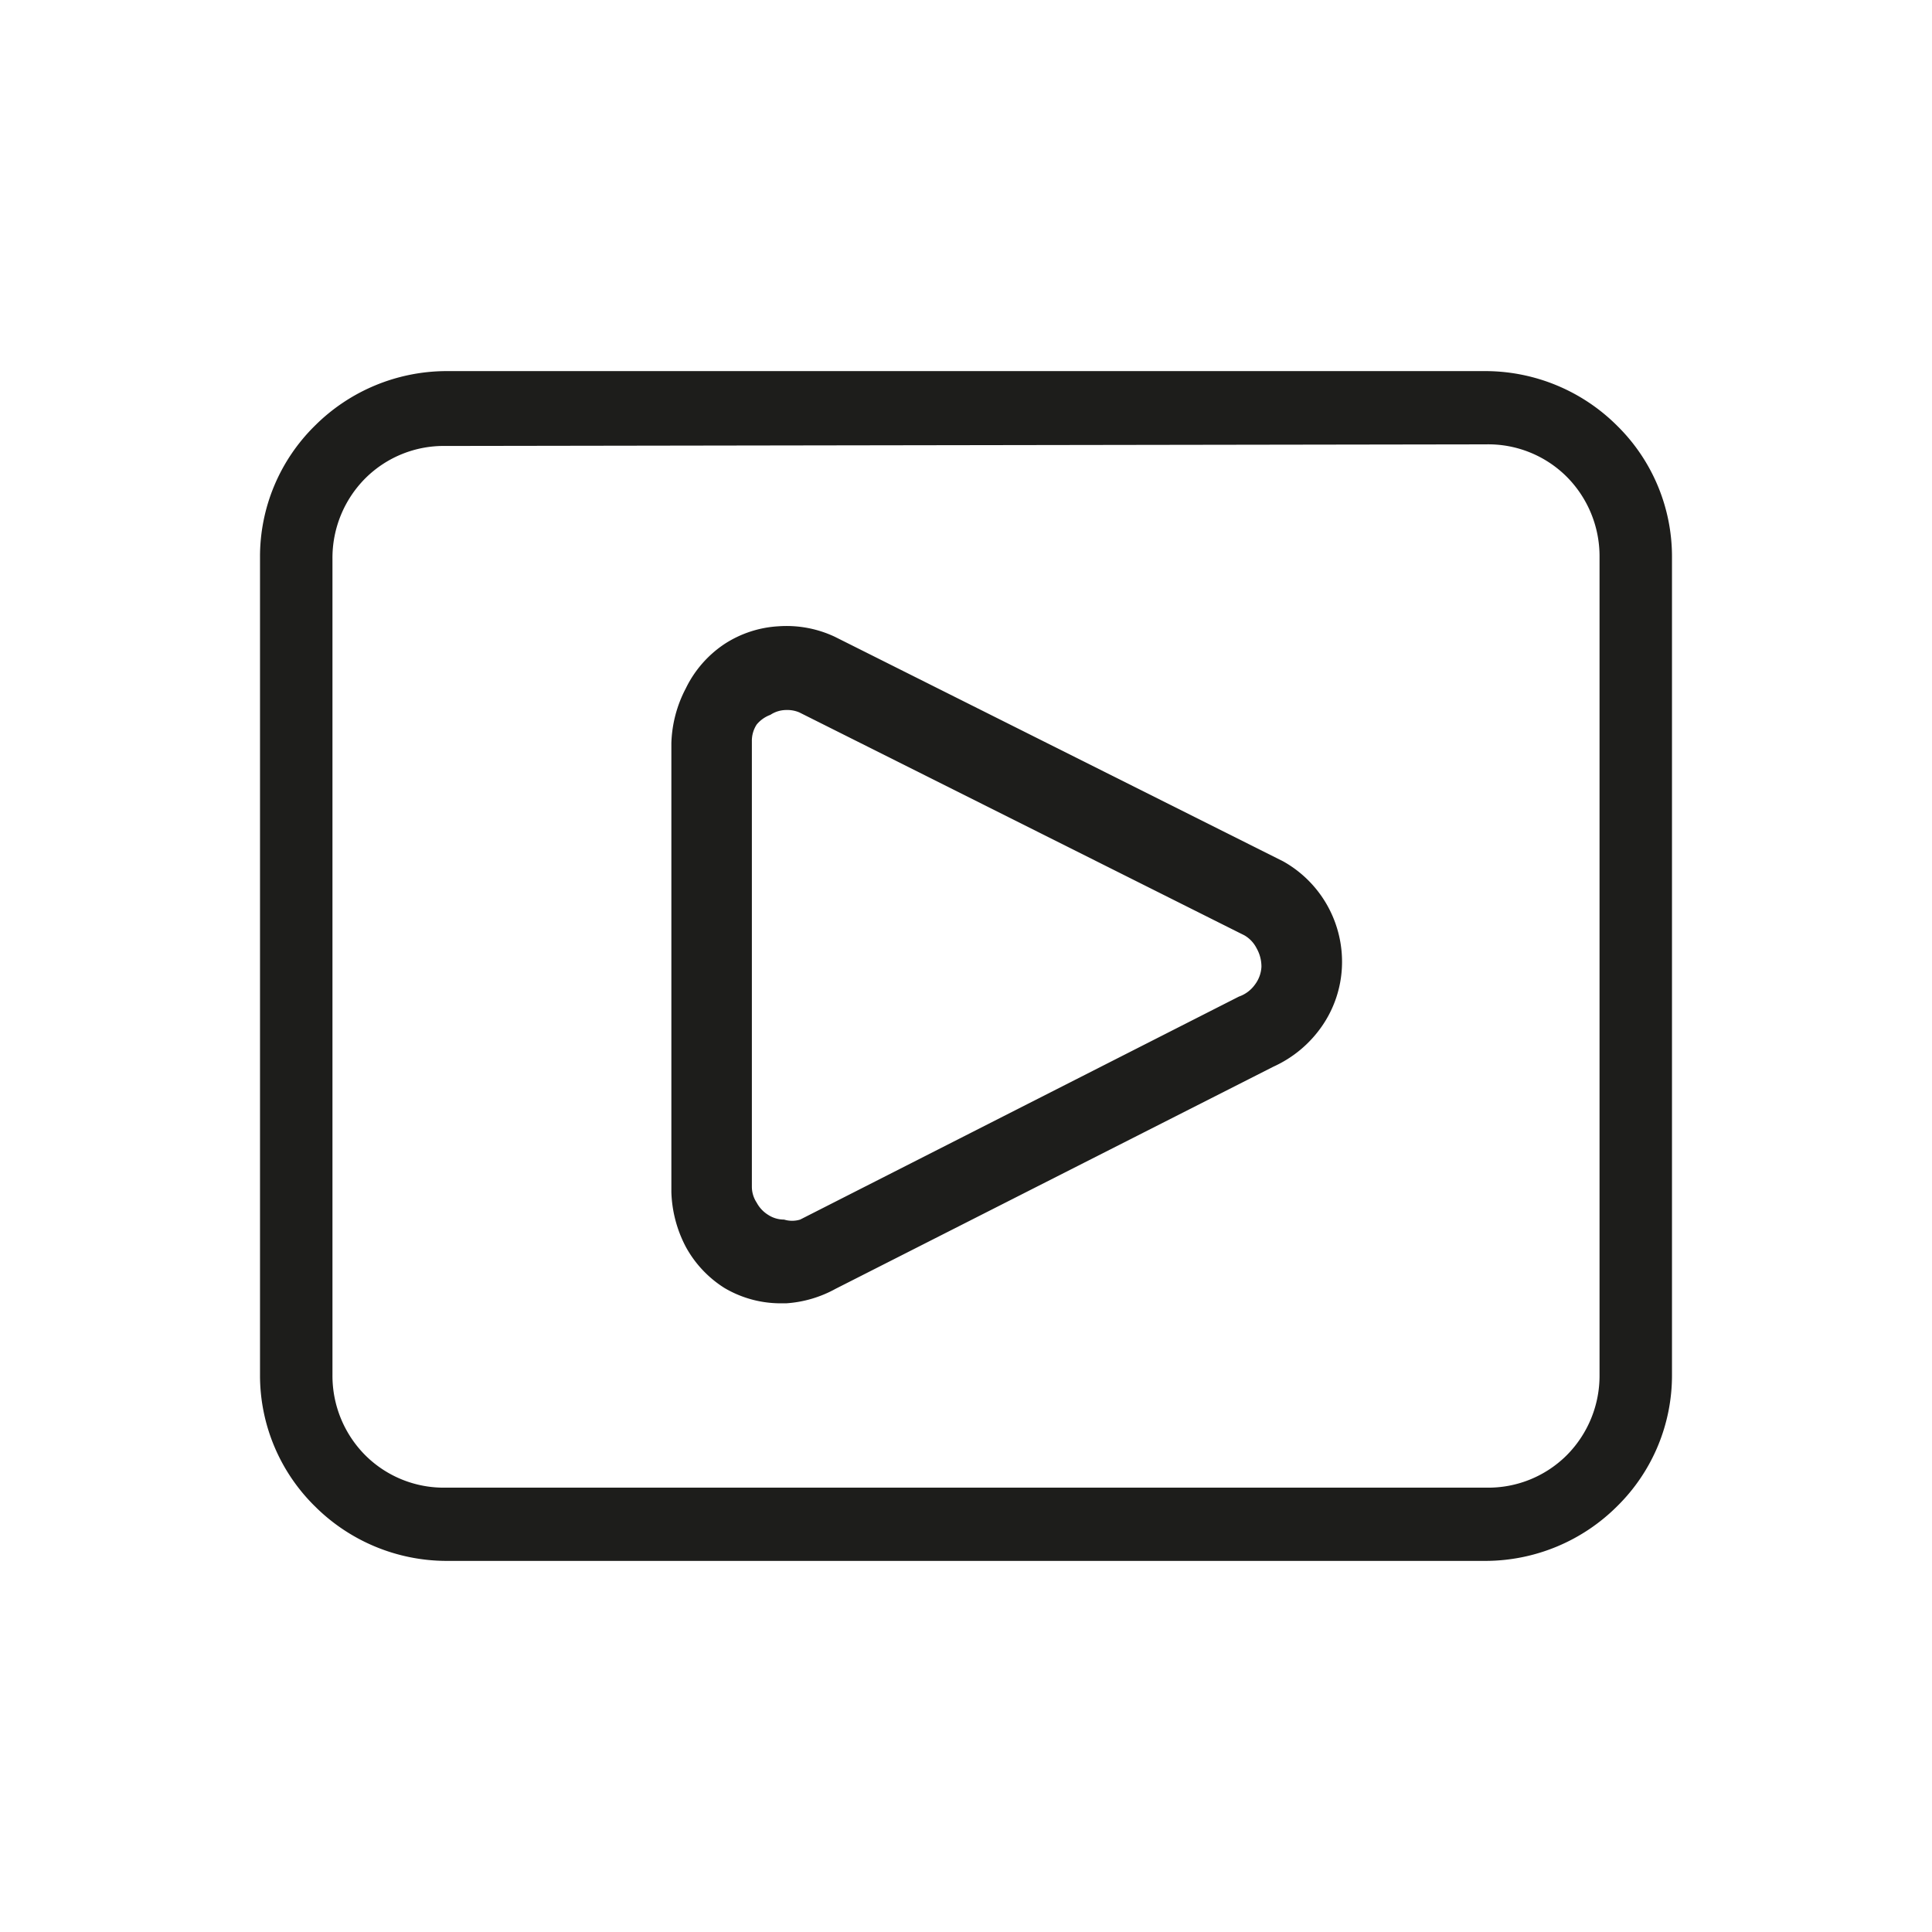 <svg xmlns="http://www.w3.org/2000/svg" viewBox="0 0 24 24"><defs><style>.cls-1{fill:none;}.cls-2{fill:#1d1d1b;}</style></defs><g id="Слой_2" data-name="Слой 2"><g id="Line"><g id="Video_Line" data-name="Video/Line"><rect class="cls-1" width="24" height="24"/><path class="cls-2" d="M18.46,19.39H5.54a2.32,2.32,0,0,1-1.63-.68,2.28,2.28,0,0,1-.68-1.63V6.92a2.28,2.28,0,0,1,.68-1.63,2.32,2.32,0,0,1,1.63-.68H18.46a2.32,2.32,0,0,1,1.63.68,2.28,2.28,0,0,1,.68,1.63V17.08a2.28,2.28,0,0,1-.68,1.63A2.32,2.32,0,0,1,18.46,19.39ZM5.54,5.54a1.38,1.38,0,0,0-1,.4,1.4,1.4,0,0,0-.41,1V17.08a1.4,1.4,0,0,0,.41,1,1.38,1.38,0,0,0,1,.4H18.46a1.38,1.38,0,0,0,1-.4,1.4,1.4,0,0,0,.41-1V6.92a1.4,1.4,0,0,0-.41-1,1.38,1.38,0,0,0-1-.4Z"/><path class="cls-2" d="M9.77,16.19h-.1A1.37,1.37,0,0,1,9,16a1.39,1.39,0,0,1-.48-.51,1.56,1.56,0,0,1-.18-.68V9.23a1.56,1.56,0,0,1,.18-.68A1.39,1.39,0,0,1,9,8a1.37,1.37,0,0,1,.67-.22,1.41,1.41,0,0,1,.7.13l5.57,2.79a1.43,1.43,0,0,1,.73,1.31,1.4,1.4,0,0,1-.25.74,1.47,1.47,0,0,1-.6.5l-5.44,2.76A1.47,1.47,0,0,1,9.77,16.19Zm0-7.37h0a.36.36,0,0,0-.2.06A.4.4,0,0,0,9.4,9a.37.37,0,0,0-.06.21v5.53a.36.36,0,0,0,.06.2.4.4,0,0,0,.14.15.36.36,0,0,0,.2.06.34.34,0,0,0,.2,0l5.45-2.77a.41.41,0,0,0,.2-.15.4.4,0,0,0,.08-.22.46.46,0,0,0-.06-.23.39.39,0,0,0-.15-.16L9.93,8.85A.38.38,0,0,0,9.77,8.82Z"/></g></g></g></svg>